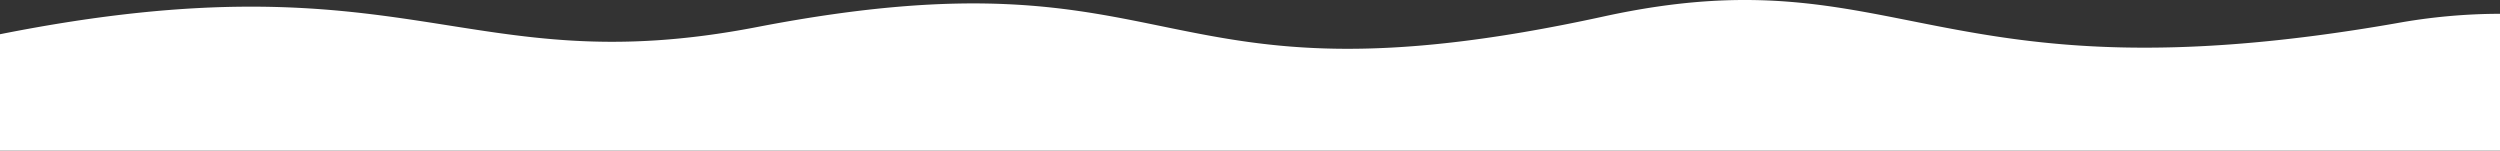 <svg xmlns="http://www.w3.org/2000/svg" width="1920" height="115.67" viewBox="0 0 1920 115.67"><rect x="0" y="0" width="1920" height="115.67" fill="#333333" stroke="none"/><defs><style>.cls-1{fill:#fff;}</style></defs><title>Asset 7</title><g id="Layer_2" data-name="Layer 2"><g id="OBJECTS"><path class="cls-1" d="M1840.6,17.81c-357.28,62.45-381.08-54.91-609-5.16C878.06,89.83,914.72-43.56,581.24,20.8,355.78,64.31,315.13-36.36,0,26.29v89.37H1920V10.59A450.14,450.14,0,0,0,1840.6,17.81Z"/></g></g></svg>